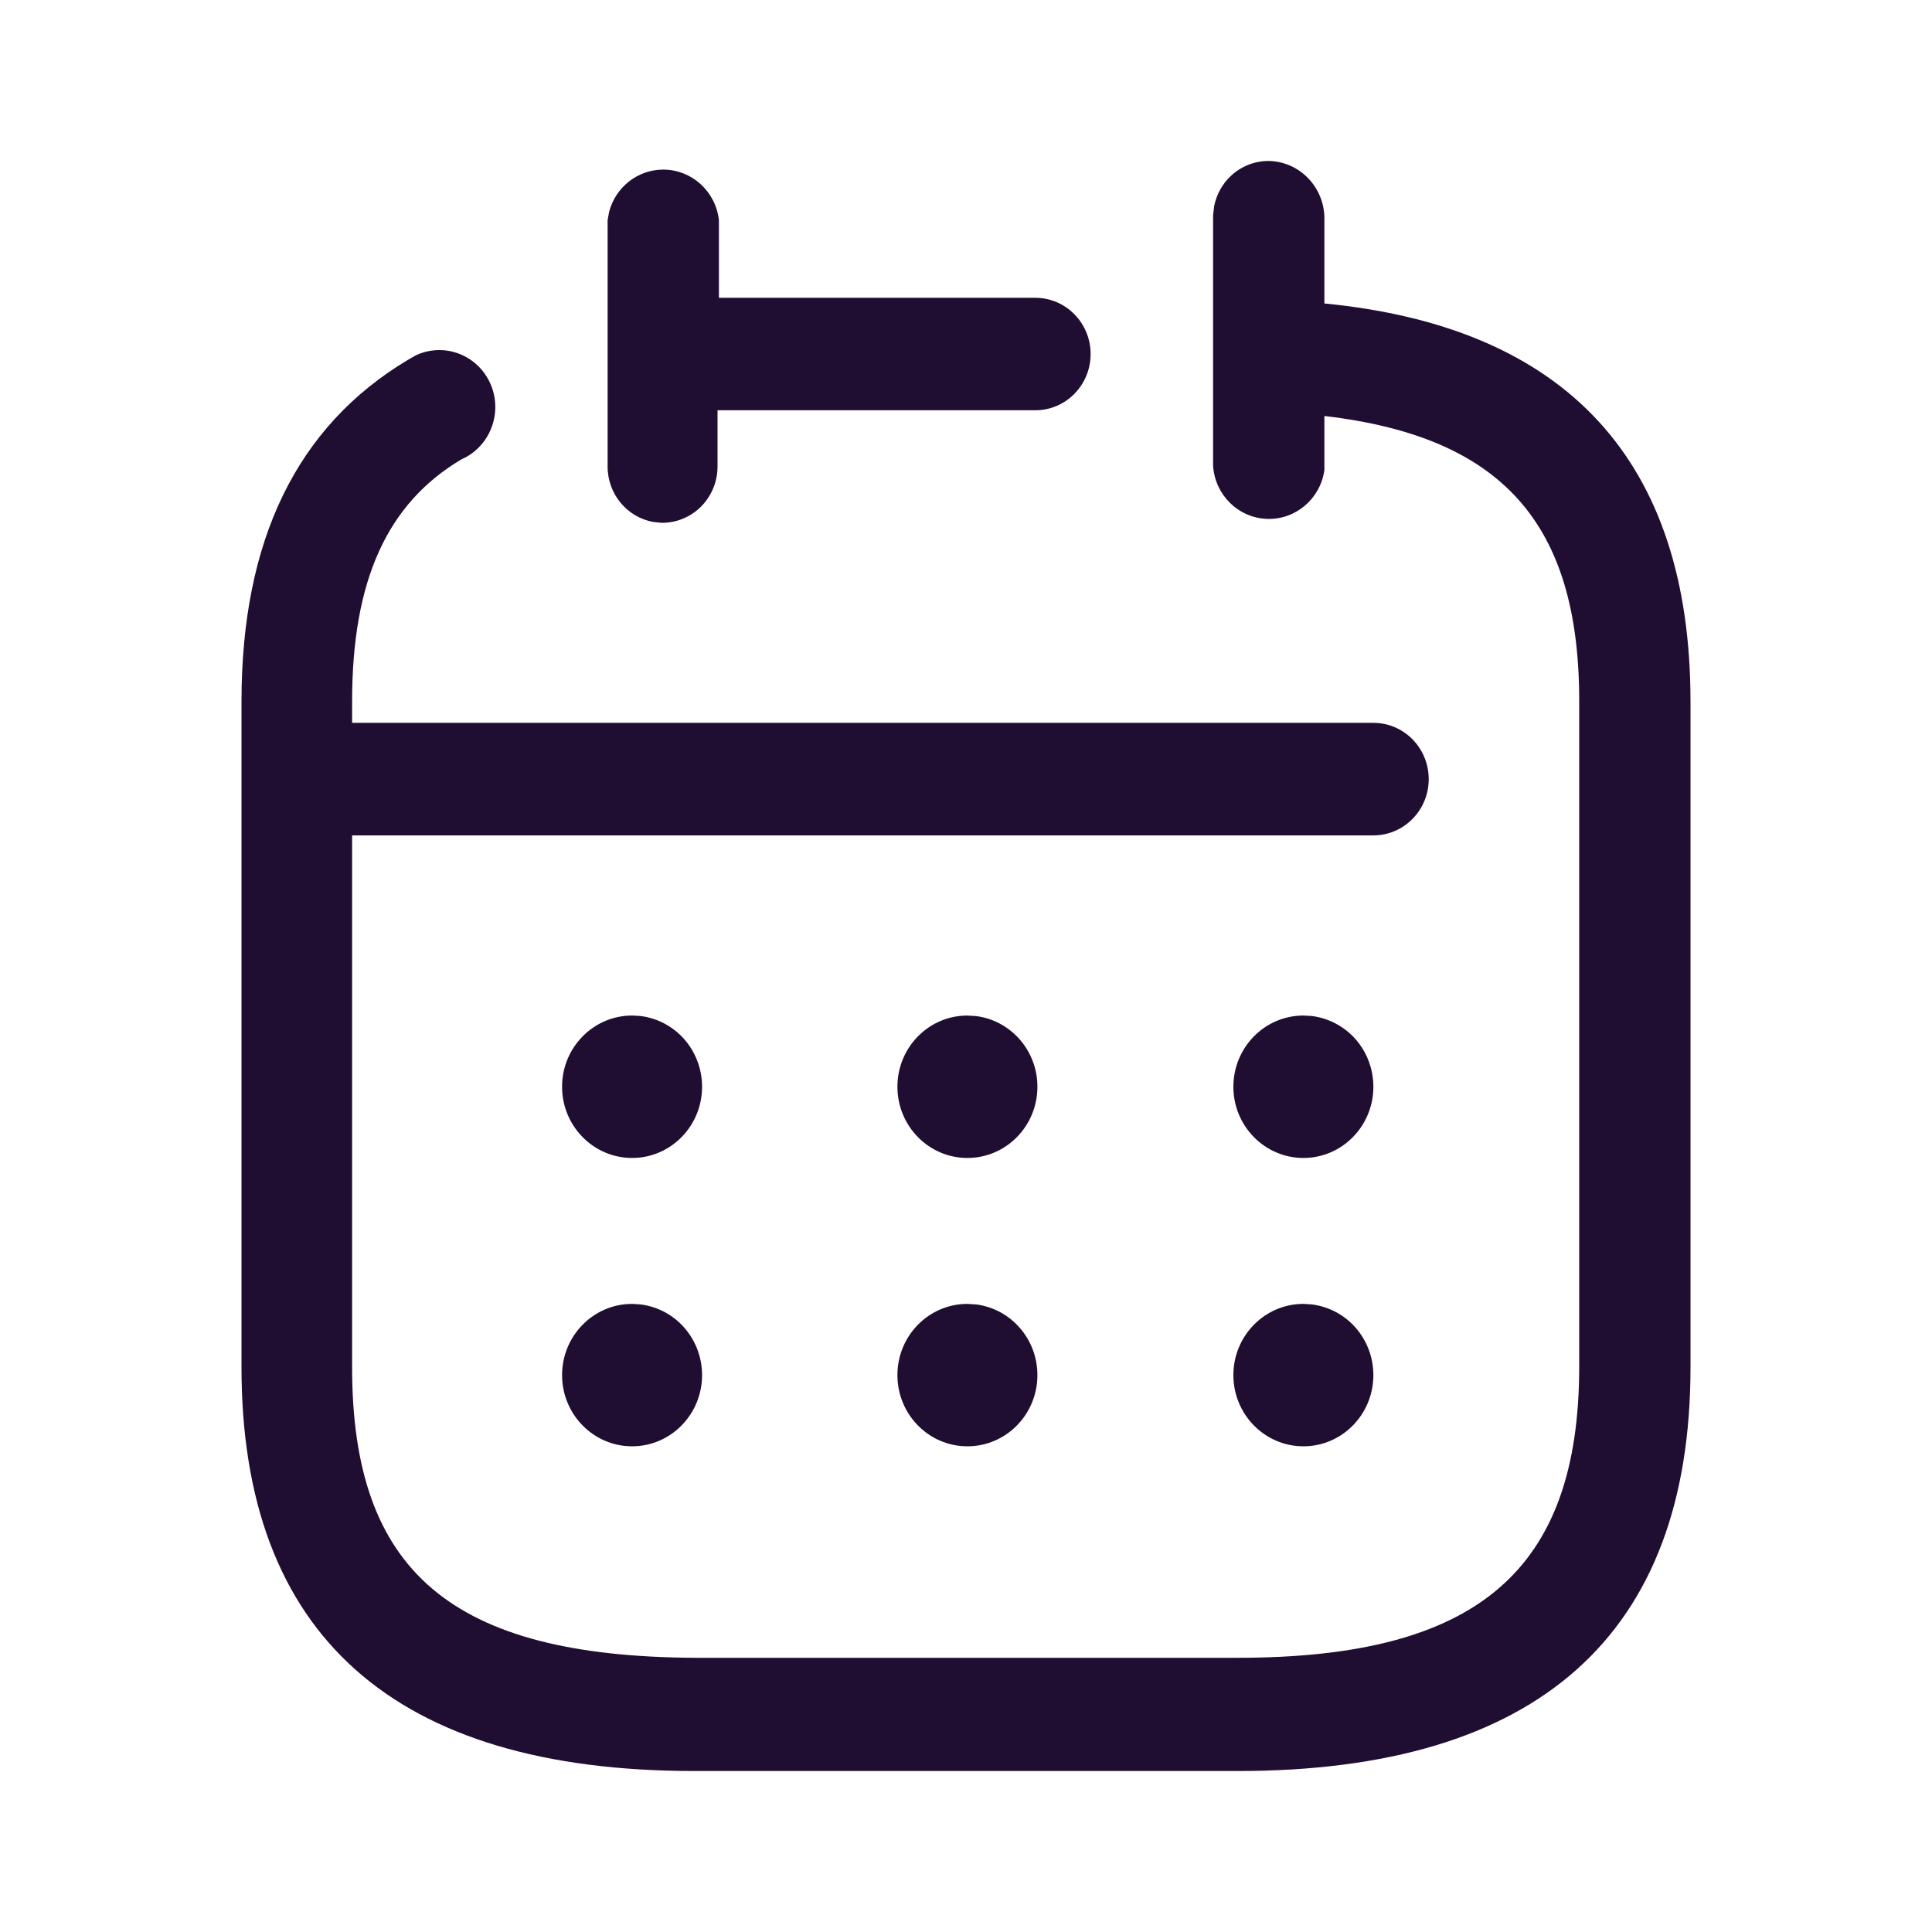 <svg width="28" height="28" viewBox="0 0 28 28" fill="none" xmlns="http://www.w3.org/2000/svg">
<path d="M18.423 2.334C18.865 2.362 19.206 2.741 19.194 3.191V4.398C22.704 4.739 24.5 6.679 24.5 10.167V19.816C24.5 23.696 22.288 25.667 17.936 25.667H10.064C5.712 25.667 3.5 23.696 3.5 19.816V10.167C3.5 7.845 4.291 6.184 5.914 5.214L6.028 5.149C6.264 5.039 6.54 5.049 6.769 5.182C7.037 5.337 7.195 5.634 7.177 5.946C7.159 6.259 6.969 6.535 6.686 6.658C5.61 7.298 5.103 8.413 5.103 10.167V10.476H19.904C20.347 10.476 20.706 10.841 20.706 11.292C20.706 11.742 20.347 12.107 19.904 12.107H5.103V19.816C5.103 22.777 6.543 24.005 10.064 24.026H17.936C21.406 24.026 22.887 22.767 22.887 19.805V10.156C22.887 7.577 21.761 6.328 19.194 6.029V6.813C19.135 7.231 18.775 7.536 18.36 7.52C17.945 7.504 17.609 7.173 17.581 6.751V3.119L17.596 2.99C17.629 2.821 17.714 2.665 17.841 2.547C17.999 2.4 18.209 2.323 18.423 2.334ZM18.885 18.896L19.014 18.905C19.235 18.933 19.443 19.034 19.604 19.196C19.796 19.39 19.904 19.654 19.904 19.929C19.904 20.499 19.45 20.961 18.89 20.961C18.33 20.961 17.875 20.499 17.875 19.929C17.875 19.359 18.33 18.897 18.89 18.897L18.885 18.896ZM14.02 18.897L14.148 18.905C14.648 18.969 15.035 19.403 15.035 19.929C15.035 20.499 14.581 20.961 14.02 20.961C13.46 20.961 13.006 20.499 13.006 19.929C13.006 19.359 13.46 18.897 14.02 18.897ZM9.156 18.896L9.285 18.905C9.507 18.933 9.714 19.034 9.875 19.196C10.067 19.39 10.175 19.654 10.175 19.929C10.175 20.499 9.721 20.961 9.161 20.961C8.601 20.961 8.146 20.499 8.146 19.929C8.146 19.359 8.601 18.897 9.161 18.897L9.156 18.896ZM18.885 14.717L19.014 14.725C19.235 14.753 19.443 14.855 19.604 15.016C19.796 15.21 19.904 15.474 19.904 15.75C19.904 16.32 19.45 16.782 18.89 16.782C18.33 16.782 17.875 16.32 17.875 15.75C17.875 15.18 18.33 14.718 18.89 14.718L18.885 14.717ZM14.02 14.718L14.148 14.726C14.648 14.79 15.035 15.224 15.035 15.75C15.035 16.32 14.581 16.782 14.02 16.782C13.46 16.782 13.006 16.32 13.006 15.75C13.006 15.18 13.46 14.718 14.02 14.718ZM9.156 14.717L9.285 14.725C9.507 14.753 9.714 14.855 9.875 15.016C10.067 15.21 10.175 15.474 10.175 15.75C10.175 16.32 9.721 16.782 9.161 16.782C8.601 16.782 8.146 16.32 8.146 15.75C8.146 15.18 8.601 14.718 9.161 14.718L9.156 14.717ZM9.612 2.458C10.025 2.458 10.373 2.773 10.419 3.191V4.316H15.004C15.447 4.316 15.806 4.681 15.806 5.131C15.806 5.581 15.447 5.946 15.004 5.946H10.399V6.761C10.399 6.979 10.313 7.188 10.16 7.342C10.008 7.495 9.801 7.579 9.587 7.577L9.47 7.565C9.088 7.498 8.801 7.157 8.806 6.751V3.191L8.828 3.069C8.922 2.713 9.24 2.458 9.612 2.458Z" fill="#200E32"/>
</svg>
